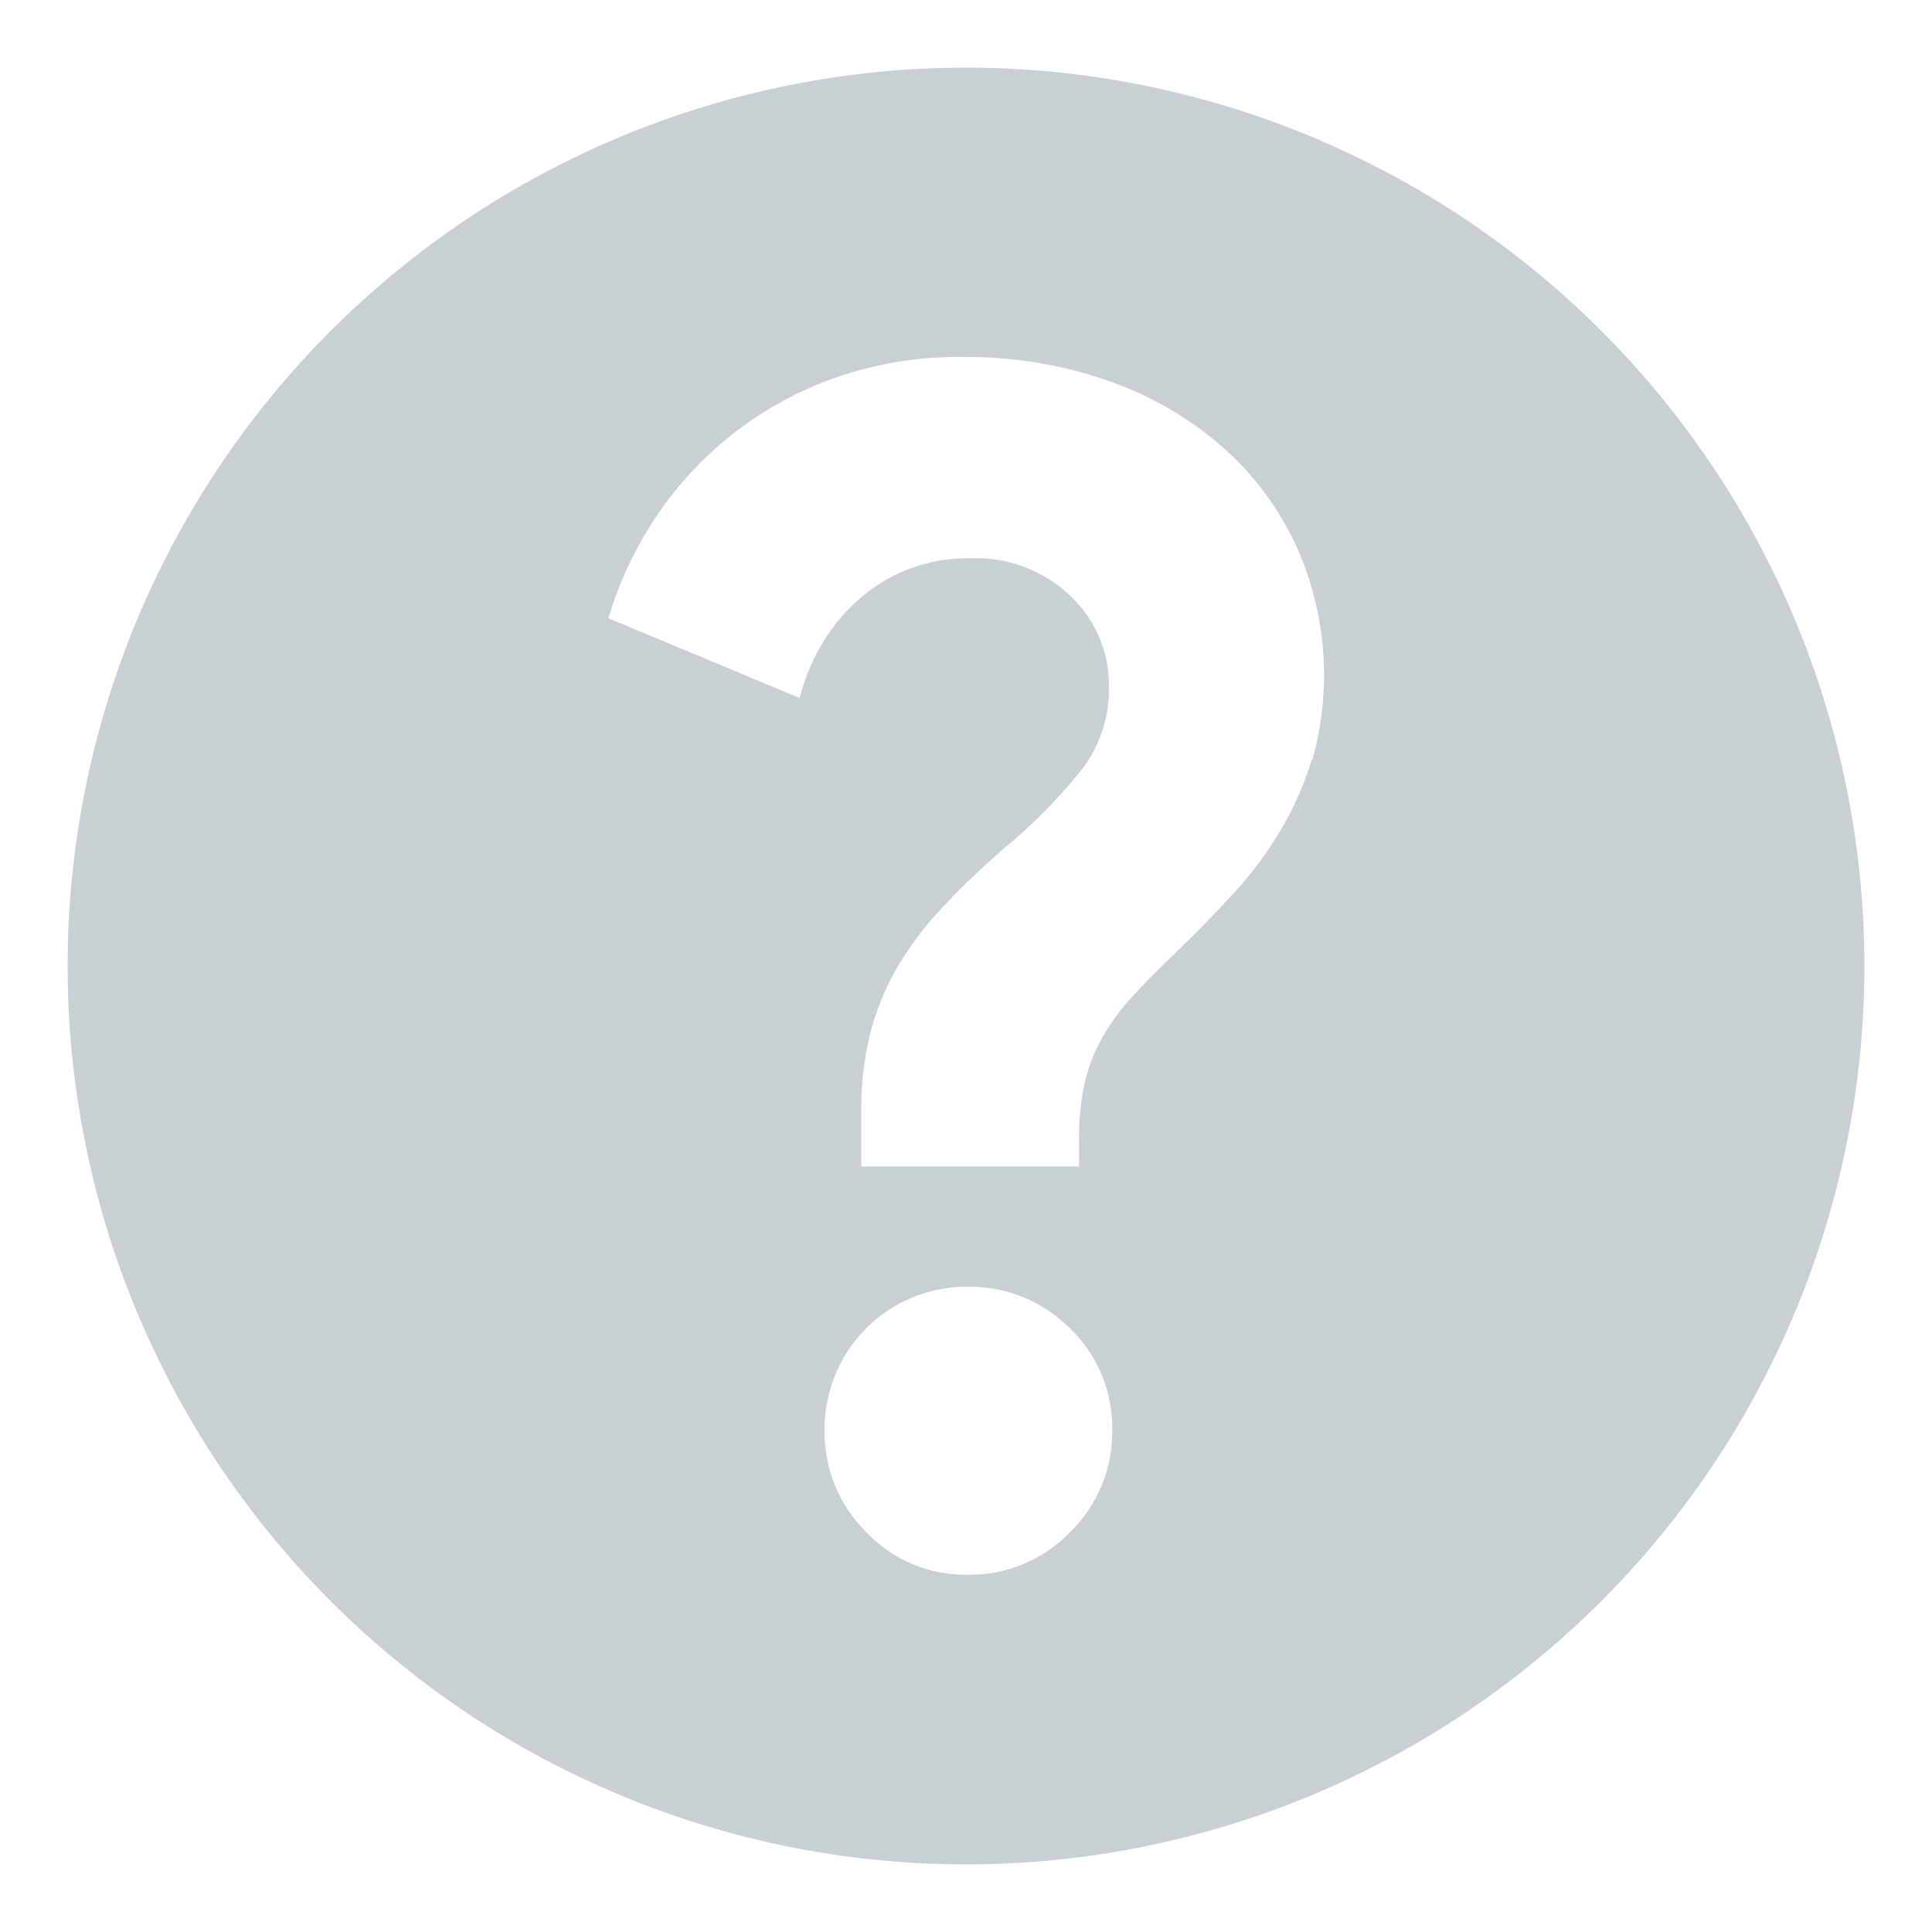 <svg width="19" height="19" viewBox="0 0 19 19" fill="none" xmlns="http://www.w3.org/2000/svg">
<path d="M9.5 0.665C7.157 0.665 4.91 1.596 3.253 3.253C1.596 4.91 0.665 7.157 0.665 9.5C0.665 11.843 1.596 14.09 3.253 15.747C4.91 17.404 7.157 18.335 9.5 18.335C11.843 18.335 14.09 17.404 15.747 15.747C17.404 14.09 18.335 11.843 18.335 9.5C18.335 7.157 17.404 4.91 15.747 3.253C14.09 1.596 11.843 0.665 9.5 0.665V0.665ZM10.522 15.069C10.259 15.341 9.896 15.492 9.517 15.487C9.141 15.493 8.779 15.342 8.52 15.069C8.251 14.803 8.102 14.439 8.109 14.06C8.107 13.687 8.254 13.328 8.518 13.063C8.782 12.799 9.141 12.651 9.515 12.654C9.892 12.648 10.255 12.795 10.521 13.063C10.793 13.322 10.944 13.684 10.938 14.06C10.945 14.439 10.794 14.805 10.522 15.069H10.522ZM12.901 7.469C12.827 7.714 12.723 7.95 12.591 8.17C12.46 8.39 12.306 8.595 12.133 8.784C11.958 8.975 11.773 9.165 11.577 9.354C11.38 9.542 11.225 9.701 11.111 9.829C10.996 9.955 10.898 10.095 10.817 10.245C10.745 10.382 10.694 10.527 10.661 10.678C10.626 10.853 10.609 11.031 10.612 11.21V11.472H8.47V10.923C8.468 10.678 8.494 10.434 8.55 10.195C8.605 9.97 8.69 9.752 8.803 9.55C8.931 9.326 9.085 9.117 9.263 8.93C9.485 8.692 9.723 8.468 9.973 8.259C10.225 8.042 10.456 7.801 10.661 7.539C10.829 7.306 10.915 7.024 10.906 6.738C10.906 6.41 10.773 6.098 10.538 5.871C10.27 5.61 9.906 5.472 9.533 5.491C9.121 5.484 8.723 5.637 8.421 5.917C8.281 6.044 8.163 6.193 8.069 6.358C7.978 6.516 7.909 6.687 7.864 6.865L5.983 6.08C6.079 5.757 6.218 5.449 6.399 5.164C6.809 4.512 7.421 4.012 8.142 3.741C8.566 3.582 9.018 3.504 9.472 3.511C9.961 3.506 10.448 3.586 10.91 3.749C11.322 3.893 11.703 4.115 12.031 4.403C12.34 4.678 12.588 5.015 12.758 5.392C13.047 6.047 13.1 6.781 12.907 7.469L12.901 7.469Z" fill="#C9D0D4"/>
</svg>
